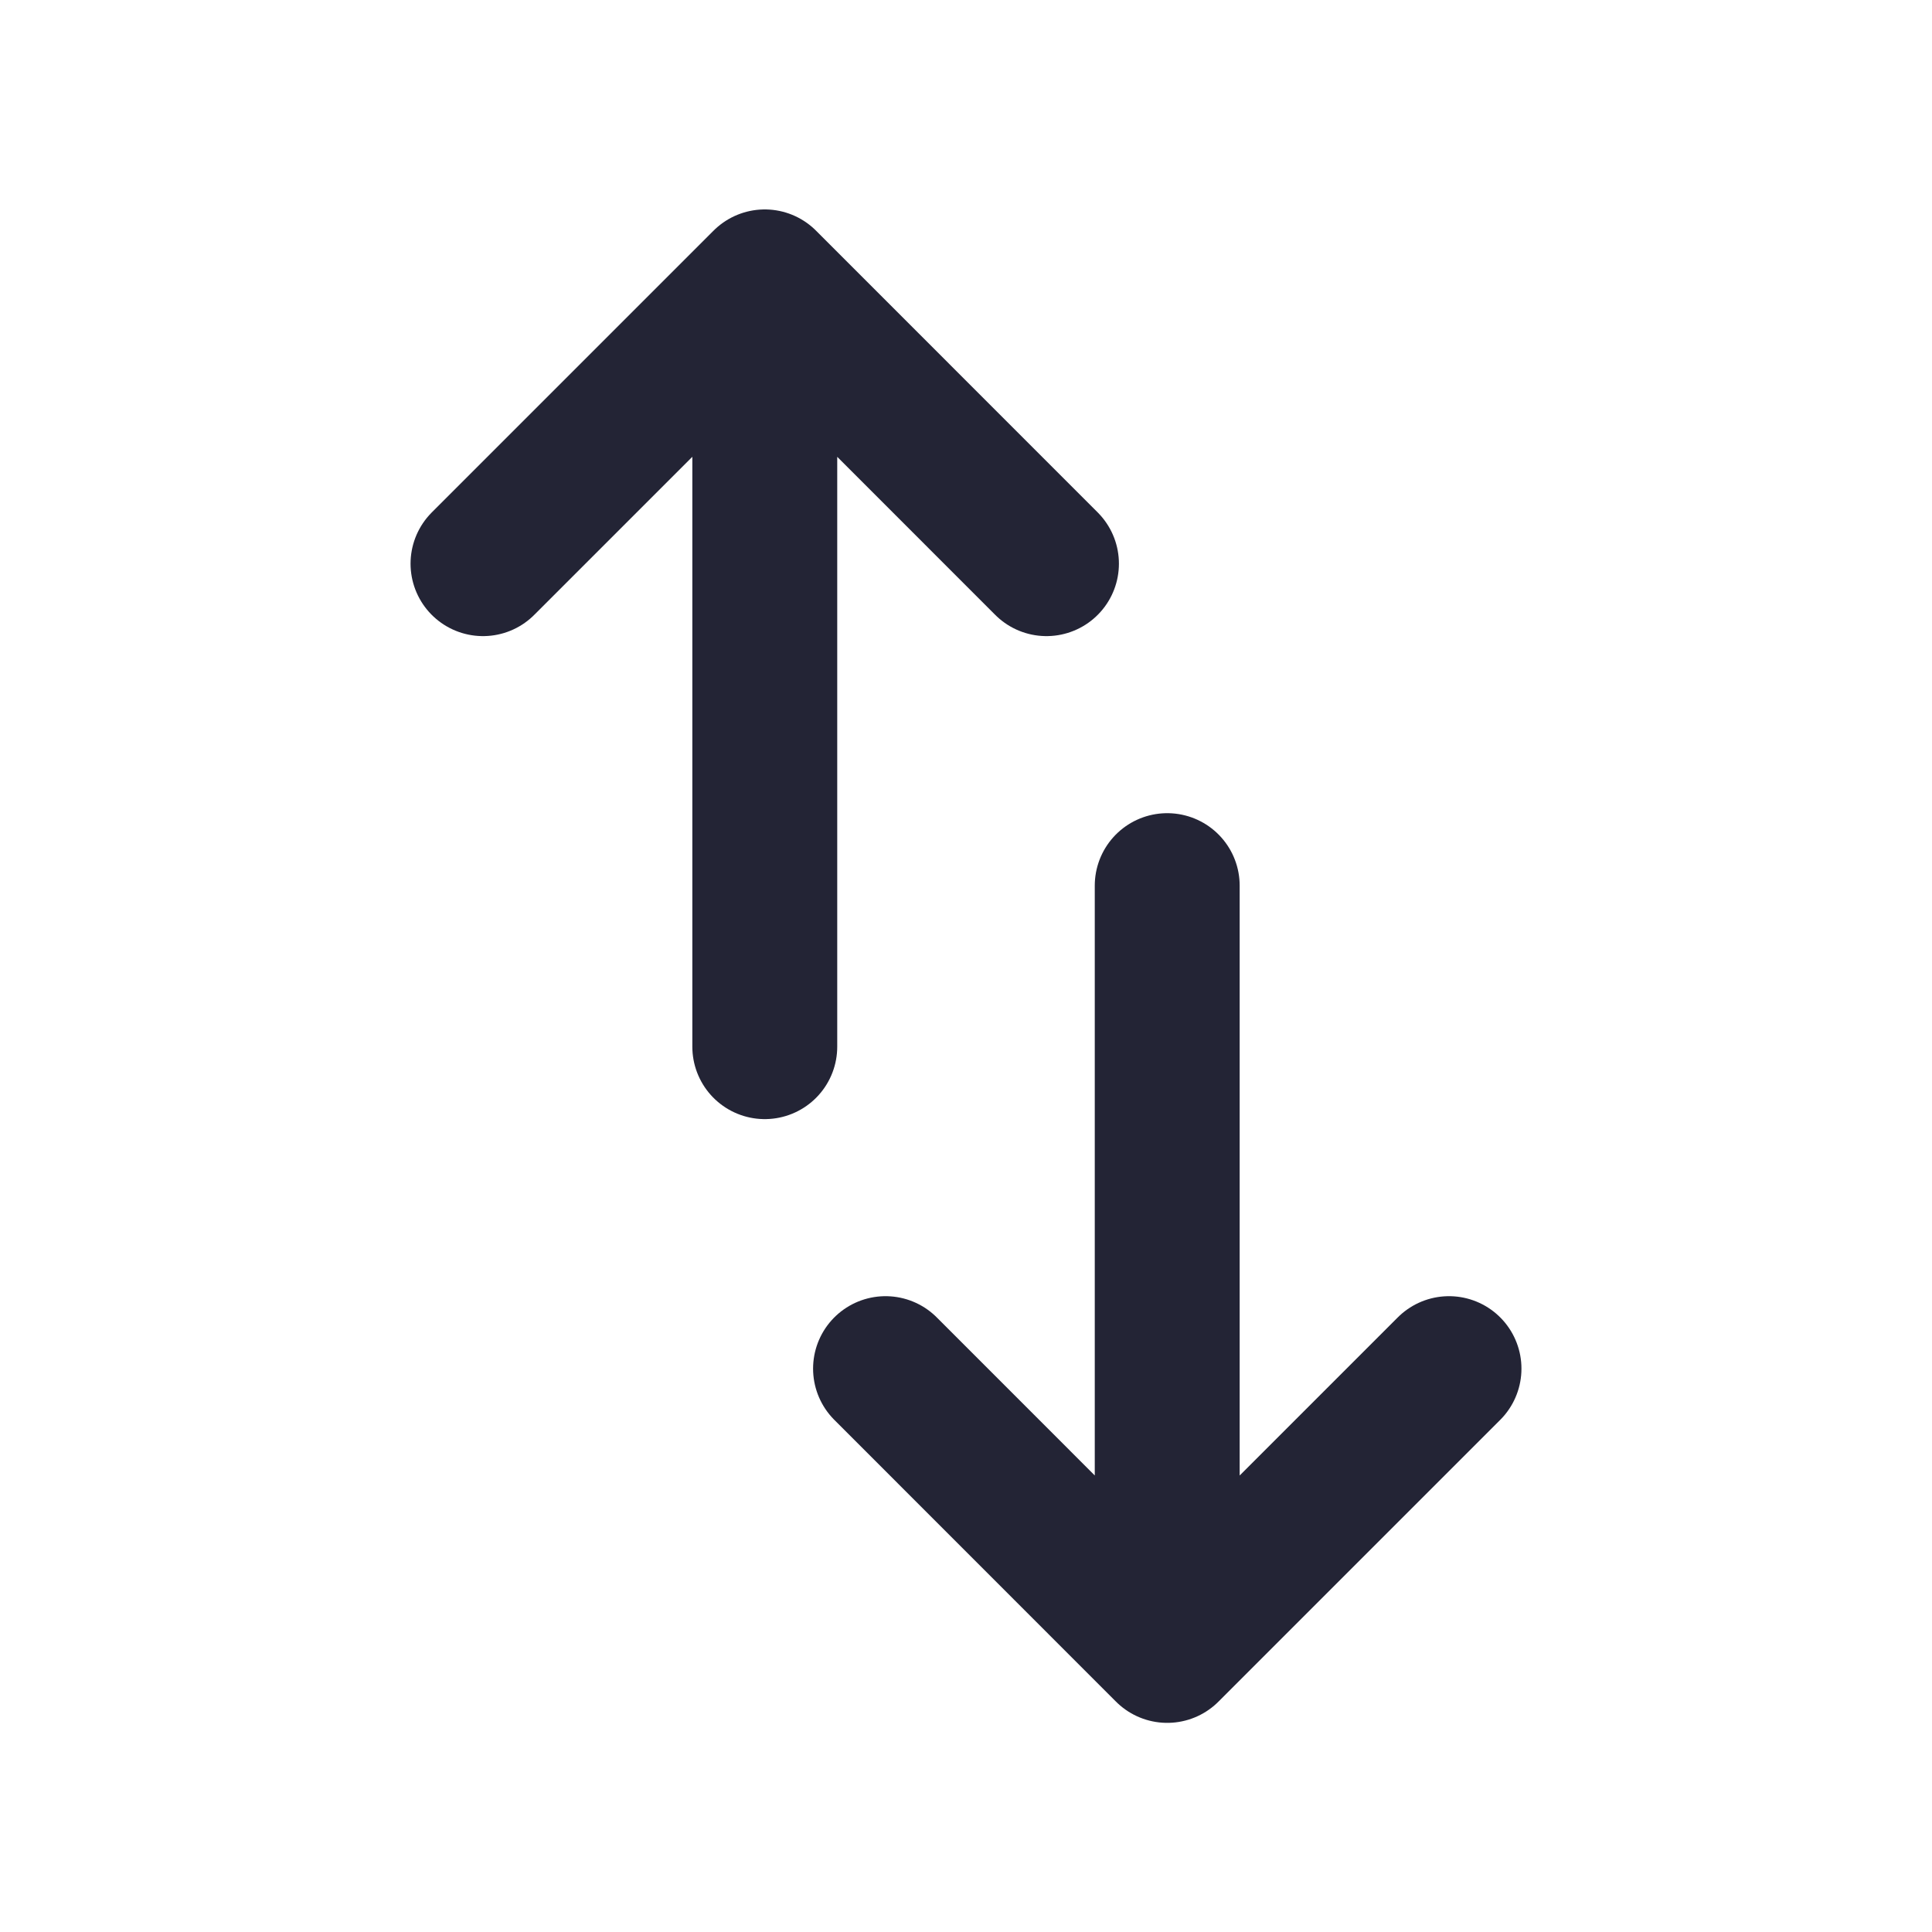<svg width="20" height="20" viewBox="0 0 20 20" fill="none" xmlns="http://www.w3.org/2000/svg">
<path d="M7.917 2.918L5 5.835M7.917 2.918L10.833 5.835M7.917 2.918V10.835M12.083 17.085L9.167 14.168M12.083 17.085L15 14.168M12.083 17.085V9.168" stroke="#232435" stroke-width="1.5" stroke-linecap="round" stroke-linejoin="round"/>
</svg>
